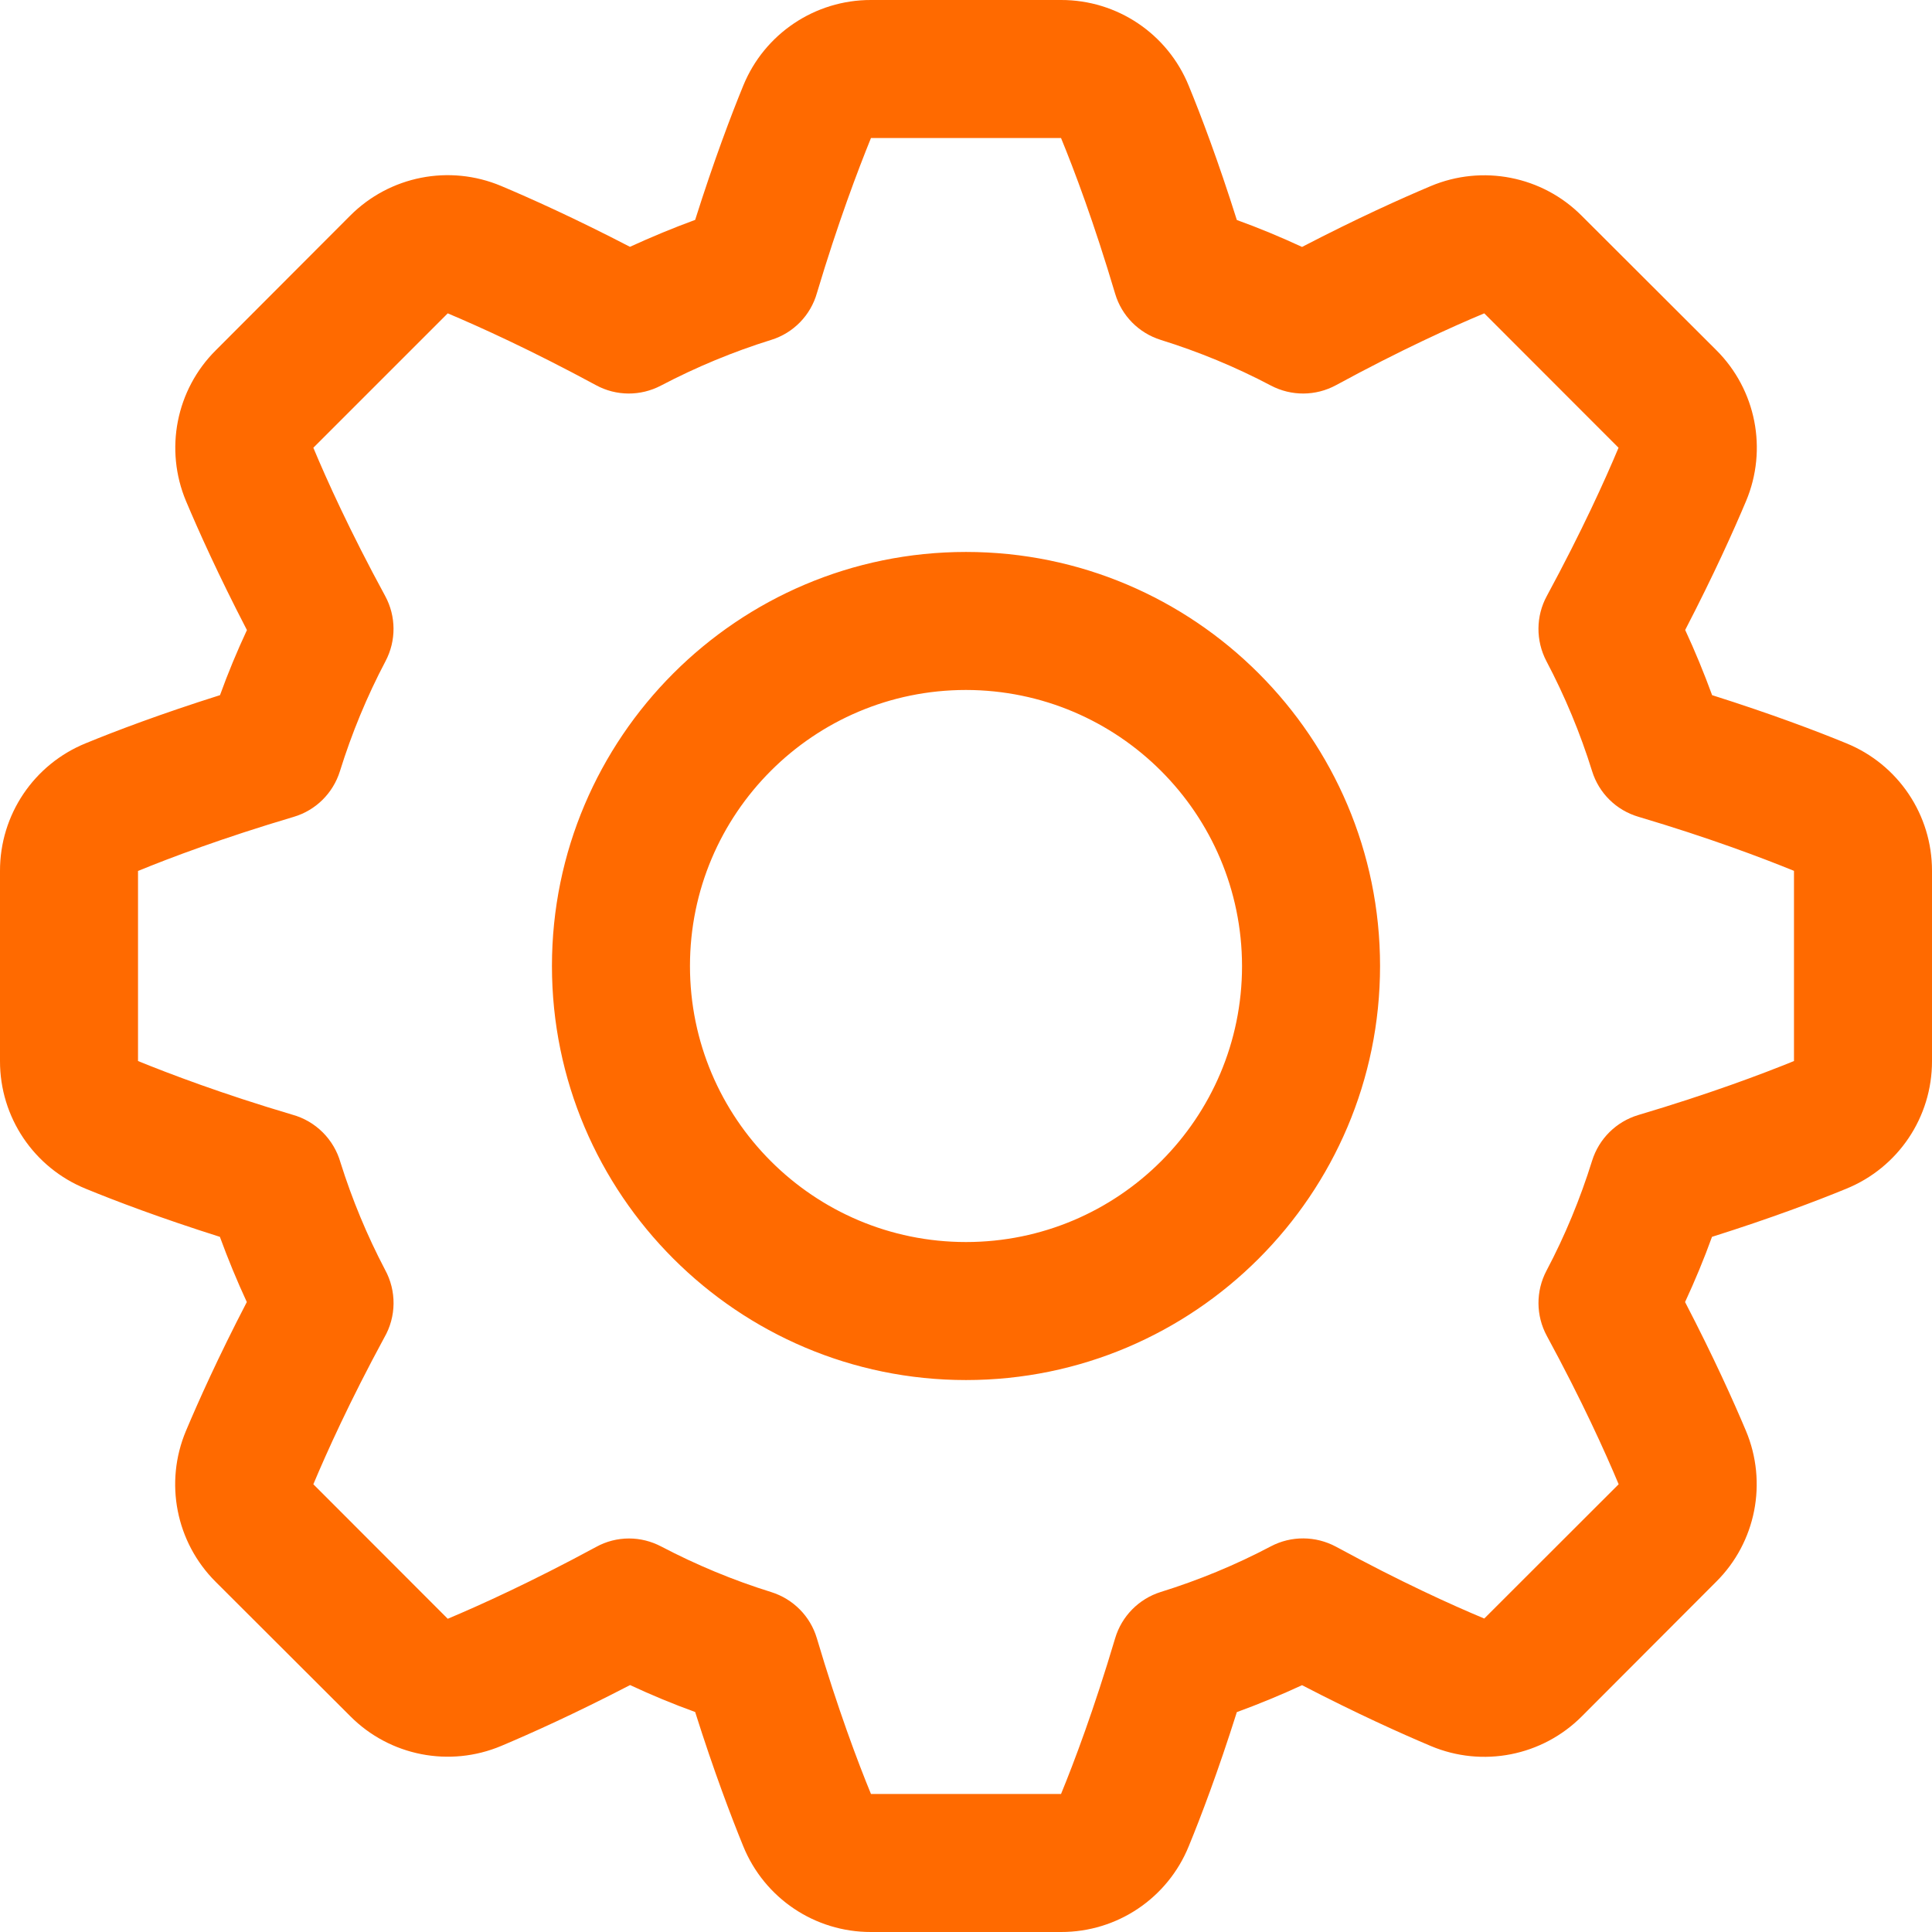 <?xml version="1.0" encoding="UTF-8"?>
<svg width="16px" height="16px" viewBox="0 0 16 16" version="1.1" xmlns="http://www.w3.org/2000/svg" xmlns:xlink="http://www.w3.org/1999/xlink">
    <!-- Generator: Sketch 52.5 (67469) - http://www.bohemiancoding.com/sketch -->
    <title>设置</title>
    <desc>Created with Sketch.</desc>
    <g id="网关" stroke="none" stroke-width="1" fill="none" fill-rule="evenodd">
        <g id="设置" fill="#ff6a00" fill-rule="nonzero">
            <path d="M8.787,16 L7.213,16 C6.748,16.001 6.33,15.72 6.155,15.289 C6.056,15.046 5.912,14.669 5.757,14.178 C5.574,14.112 5.394,14.037 5.218,13.955 C4.761,14.192 4.393,14.357 4.151,14.459 C3.723,14.639 3.228,14.542 2.901,14.213 L1.786,13.1 C1.457,12.772 1.36,12.278 1.54,11.85 C1.642,11.608 1.807,11.239 2.044,10.783 C1.962,10.606 1.888,10.426 1.821,10.243 C1.331,10.088 0.954,9.945 0.711,9.845 C0.28,9.67 -0.001,9.252 3.80495608e-07,8.787 L3.80495608e-07,7.213 C-0.001,6.748 0.28,6.33 0.711,6.155 C0.954,6.055 1.331,5.912 1.822,5.757 C1.888,5.574 1.963,5.394 2.045,5.218 C1.808,4.761 1.643,4.393 1.541,4.151 C1.361,3.723 1.458,3.228 1.787,2.901 L2.9,1.786 C3.228,1.457 3.722,1.36 4.15,1.54 C4.392,1.642 4.76,1.807 5.217,2.044 C5.394,1.963 5.574,1.888 5.757,1.821 C5.912,1.331 6.055,0.954 6.155,0.71 C6.33,0.28 6.749,-0.001 7.213,4.01799543e-07 L8.787,4.01799543e-07 C9.252,-0.001 9.67,0.28 9.845,0.711 C9.945,0.954 10.088,1.331 10.243,1.822 C10.426,1.888 10.606,1.963 10.783,2.045 C11.239,1.808 11.607,1.643 11.849,1.541 C12.277,1.361 12.772,1.458 13.099,1.787 L14.214,2.9 C14.543,3.228 14.64,3.722 14.46,4.15 C14.358,4.392 14.193,4.76 13.956,5.217 C14.038,5.394 14.112,5.574 14.179,5.757 C14.669,5.912 15.046,6.055 15.289,6.155 C15.72,6.33 16.001,6.748 16,7.213 L16,8.787 C16.001,9.252 15.72,9.67 15.289,9.845 C15.046,9.945 14.669,10.088 14.178,10.243 C14.112,10.426 14.037,10.606 13.955,10.783 C14.192,11.239 14.357,11.607 14.459,11.849 C14.639,12.277 14.542,12.772 14.213,13.099 L13.1,14.214 C12.772,14.543 12.278,14.64 11.85,14.46 C11.608,14.358 11.24,14.193 10.783,13.956 C10.606,14.038 10.426,14.112 10.243,14.179 C10.088,14.669 9.945,15.046 9.845,15.289 C9.67,15.72 9.252,16.001 8.787,16 Z M5.209,12.741 C5.302,12.741 5.393,12.764 5.475,12.807 C5.767,12.96 6.072,13.087 6.387,13.185 C6.569,13.242 6.711,13.385 6.765,13.568 C6.939,14.154 7.104,14.592 7.213,14.857 L8.787,14.857 C8.896,14.592 9.061,14.153 9.235,13.568 C9.289,13.385 9.431,13.241 9.613,13.184 C9.928,13.086 10.233,12.96 10.525,12.806 C10.694,12.717 10.896,12.719 11.064,12.809 C11.601,13.101 12.028,13.294 12.292,13.404 L13.405,12.292 C13.294,12.027 13.102,11.601 12.81,11.063 C12.719,10.895 12.718,10.693 12.807,10.524 C12.961,10.233 13.087,9.927 13.185,9.613 C13.242,9.43 13.385,9.289 13.568,9.234 C14.154,9.06 14.592,8.895 14.857,8.787 L14.857,7.212 C14.592,7.104 14.154,6.938 13.568,6.764 C13.385,6.71 13.241,6.568 13.185,6.386 C13.087,6.071 12.96,5.766 12.806,5.474 C12.718,5.305 12.719,5.103 12.81,4.936 C13.101,4.398 13.294,3.971 13.404,3.708 L12.292,2.595 C12.028,2.705 11.601,2.898 11.064,3.19 C10.896,3.281 10.694,3.282 10.525,3.193 C10.233,3.039 9.928,2.913 9.613,2.815 C9.431,2.758 9.289,2.615 9.235,2.432 C9.061,1.846 8.896,1.408 8.787,1.143 L7.213,1.143 C7.106,1.407 6.94,1.843 6.766,2.425 C6.714,2.611 6.571,2.758 6.386,2.815 C6.071,2.913 5.766,3.04 5.474,3.193 C5.305,3.282 5.103,3.281 4.936,3.19 C4.398,2.899 3.971,2.706 3.708,2.595 L2.595,3.708 C2.705,3.972 2.898,4.399 3.19,4.936 C3.281,5.104 3.282,5.306 3.193,5.475 C3.039,5.767 2.913,6.072 2.815,6.387 C2.758,6.569 2.615,6.711 2.432,6.765 C1.846,6.939 1.408,7.104 1.143,7.213 L1.143,8.787 C1.406,8.894 1.84,9.059 2.42,9.231 C2.614,9.284 2.765,9.435 2.82,9.628 C2.916,9.933 3.039,10.23 3.188,10.514 C3.285,10.69 3.283,10.904 3.182,11.078 C2.895,11.608 2.705,12.03 2.595,12.292 L3.708,13.406 C3.972,13.295 4.399,13.102 4.937,12.811 C5.02,12.765 5.114,12.741 5.209,12.741 Z M8.787,16 L7.213,16 C6.748,16.001 6.33,15.72 6.155,15.289 C6.056,15.046 5.912,14.669 5.757,14.178 C5.574,14.112 5.394,14.037 5.218,13.955 C4.761,14.192 4.393,14.357 4.151,14.459 C3.723,14.639 3.228,14.542 2.901,14.213 L1.786,13.1 C1.457,12.772 1.36,12.278 1.54,11.85 C1.642,11.608 1.807,11.239 2.044,10.783 C1.962,10.606 1.888,10.426 1.821,10.243 C1.331,10.088 0.954,9.945 0.711,9.845 C0.28,9.67 -0.001,9.252 3.80495608e-07,8.787 L3.80495608e-07,7.213 C-0.001,6.748 0.28,6.33 0.711,6.155 C0.954,6.055 1.331,5.912 1.822,5.757 C1.888,5.574 1.963,5.394 2.045,5.218 C1.808,4.761 1.643,4.393 1.541,4.151 C1.361,3.723 1.458,3.228 1.787,2.901 L2.9,1.786 C3.228,1.457 3.722,1.36 4.15,1.54 C4.392,1.642 4.76,1.807 5.217,2.044 C5.394,1.963 5.574,1.888 5.757,1.821 C5.912,1.331 6.055,0.954 6.155,0.71 C6.33,0.28 6.749,-0.001 7.213,4.01799543e-07 L8.787,4.01799543e-07 C9.252,-0.001 9.67,0.28 9.845,0.711 C9.945,0.954 10.088,1.331 10.243,1.822 C10.426,1.888 10.606,1.963 10.783,2.045 C11.239,1.808 11.607,1.643 11.849,1.541 C12.277,1.361 12.772,1.458 13.099,1.787 L14.214,2.9 C14.543,3.228 14.64,3.722 14.46,4.15 C14.358,4.392 14.193,4.76 13.956,5.217 C14.038,5.394 14.112,5.574 14.179,5.757 C14.669,5.912 15.046,6.055 15.289,6.155 C15.72,6.33 16.001,6.748 16,7.213 L16,8.787 C16.001,9.252 15.72,9.67 15.289,9.845 C15.046,9.945 14.669,10.088 14.178,10.243 C14.112,10.426 14.037,10.606 13.955,10.783 C14.192,11.239 14.357,11.607 14.459,11.849 C14.639,12.277 14.542,12.772 14.213,13.099 L13.1,14.214 C12.772,14.543 12.278,14.64 11.85,14.46 C11.608,14.358 11.24,14.193 10.783,13.956 C10.606,14.038 10.426,14.112 10.243,14.179 C10.088,14.669 9.945,15.046 9.845,15.289 C9.67,15.72 9.252,16.001 8.787,16 Z M5.209,12.741 C5.302,12.741 5.393,12.764 5.475,12.807 C5.767,12.96 6.072,13.087 6.387,13.185 C6.569,13.242 6.711,13.385 6.765,13.568 C6.939,14.154 7.104,14.592 7.213,14.857 L8.787,14.857 C8.896,14.592 9.061,14.153 9.235,13.568 C9.289,13.385 9.431,13.241 9.613,13.184 C9.928,13.086 10.233,12.96 10.525,12.806 C10.694,12.717 10.896,12.719 11.064,12.809 C11.601,13.101 12.028,13.294 12.292,13.404 L13.405,12.292 C13.294,12.027 13.102,11.601 12.81,11.063 C12.719,10.895 12.718,10.693 12.807,10.524 C12.961,10.233 13.087,9.927 13.185,9.613 C13.242,9.43 13.385,9.289 13.568,9.234 C14.154,9.06 14.592,8.895 14.857,8.787 L14.857,7.212 C14.592,7.104 14.154,6.938 13.568,6.764 C13.385,6.71 13.241,6.568 13.185,6.386 C13.087,6.071 12.96,5.766 12.806,5.474 C12.718,5.305 12.719,5.103 12.81,4.936 C13.101,4.398 13.294,3.971 13.404,3.708 L12.292,2.595 C12.028,2.705 11.601,2.898 11.064,3.19 C10.896,3.281 10.694,3.282 10.525,3.193 C10.233,3.039 9.928,2.913 9.613,2.815 C9.431,2.758 9.289,2.615 9.235,2.432 C9.061,1.846 8.896,1.408 8.787,1.143 L7.213,1.143 C7.106,1.407 6.94,1.843 6.766,2.425 C6.714,2.611 6.571,2.758 6.386,2.815 C6.071,2.913 5.766,3.04 5.474,3.193 C5.305,3.282 5.103,3.281 4.936,3.19 C4.398,2.899 3.971,2.706 3.708,2.595 L2.595,3.708 C2.705,3.972 2.898,4.399 3.19,4.936 C3.281,5.104 3.282,5.306 3.193,5.475 C3.039,5.767 2.913,6.072 2.815,6.387 C2.758,6.569 2.615,6.711 2.432,6.765 C1.846,6.939 1.408,7.104 1.143,7.213 L1.143,8.787 C1.406,8.894 1.84,9.059 2.42,9.231 C2.614,9.284 2.765,9.435 2.82,9.628 C2.916,9.933 3.039,10.23 3.188,10.514 C3.285,10.69 3.283,10.904 3.182,11.078 C2.895,11.608 2.705,12.03 2.595,12.292 L3.708,13.406 C3.972,13.295 4.399,13.102 4.937,12.811 C5.02,12.765 5.114,12.741 5.209,12.741 Z M8,11.429 C6.109,11.429 4.571,9.891 4.571,8 C4.571,6.109 6.109,4.571 8,4.571 C9.891,4.571 11.429,6.109 11.429,8 C11.429,9.891 9.891,11.429 8,11.429 Z M8,5.714 C6.738,5.714 5.714,6.738 5.714,8 C5.714,9.262 6.738,10.286 8,10.286 C9.262,10.286 10.286,9.262 10.286,8 C10.284,6.738 9.262,5.716 8,5.714 Z" id="形状"></path>
        </g>
    </g>
</svg>